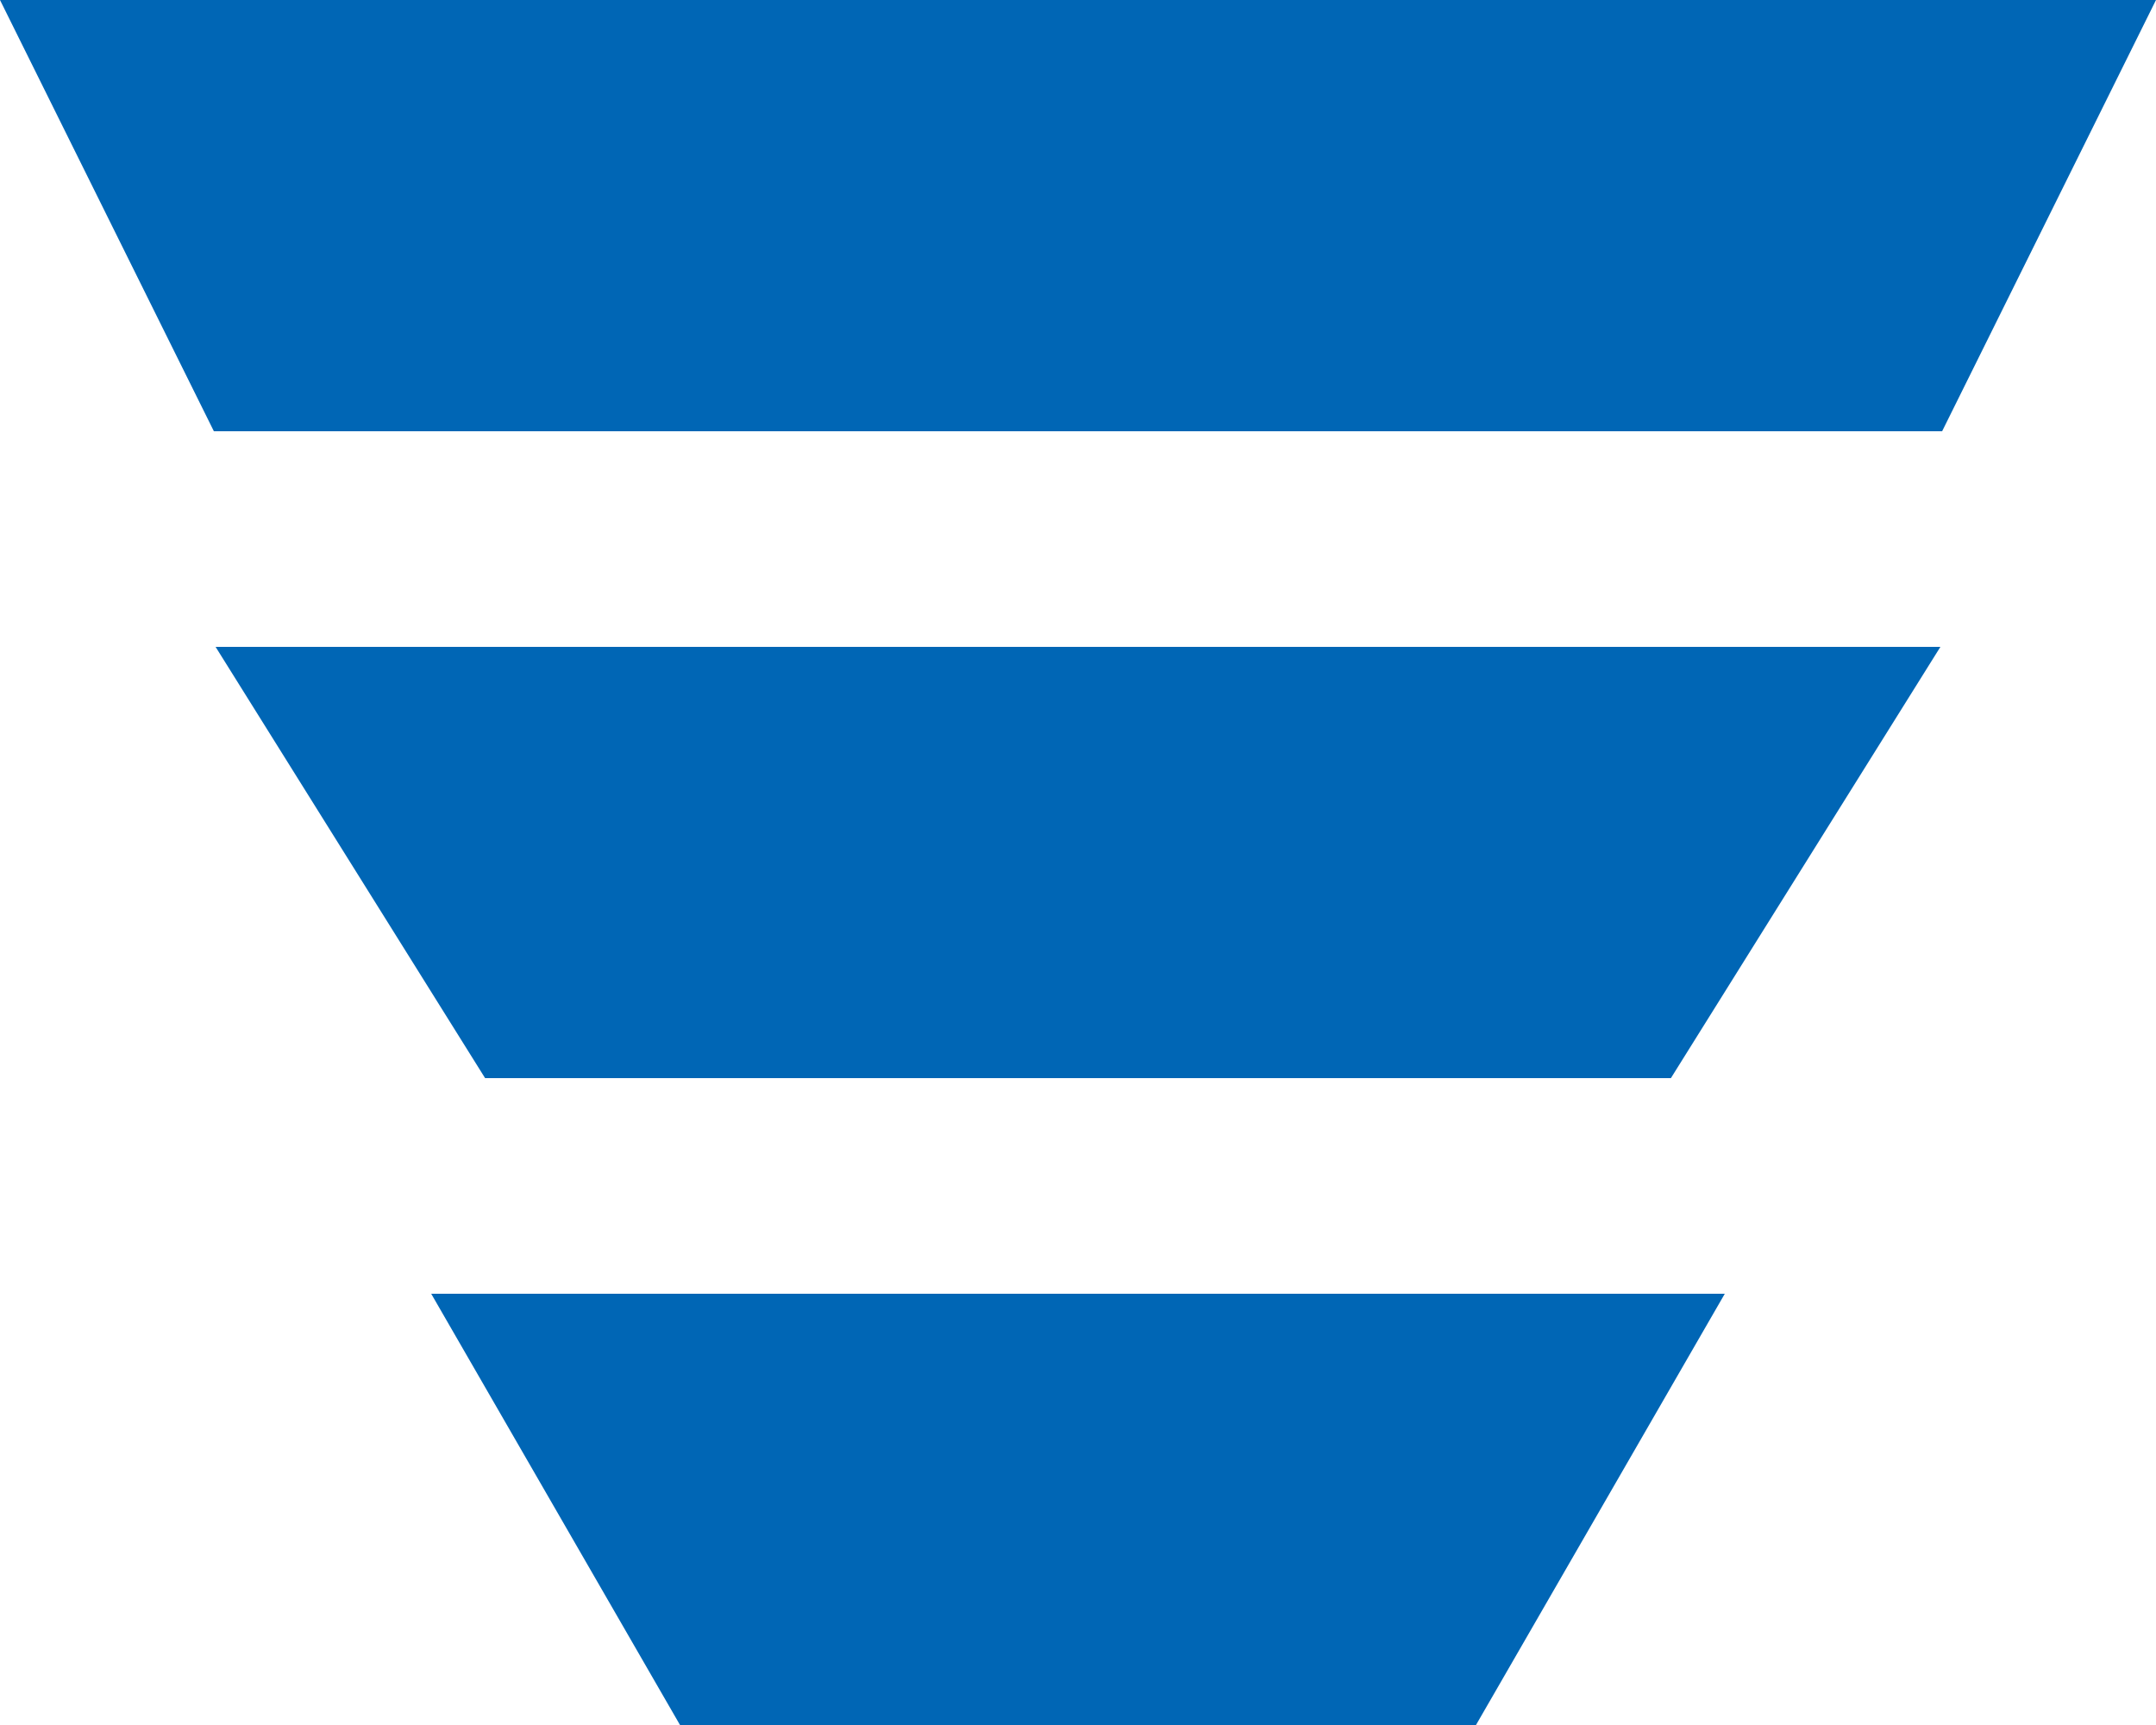 <?xml version="1.0" encoding="UTF-8"?>
<svg width="10px" height="8px" viewBox="0 0 10 8" version="1.1" xmlns="http://www.w3.org/2000/svg" xmlns:xlink="http://www.w3.org/1999/xlink">
    <!-- Generator: Sketch 56.1 (81669) - https://sketch.com -->
    <title>Shape</title>
    <desc>Created with Sketch.</desc>
    <g id="页面1" stroke="none" stroke-width="1" fill="none" fill-rule="evenodd">
        <g id="b-gis-单独导航状态" transform="translate(-1242, -1000)" fill="#0066B5" fill-rule="nonzero">
            <g id="Group-3复制" transform="translate(1234, 883)">
                <g id="编组-3" transform="translate(0, 108)">
                    <path d="M17,12 L15.75,14 L10.25,14 L9,12 L17,12 Z M17.008,11 L18,9 L8,9 L8.992,11 L17.008,11 Z M16,15 L14.846,17 L11.154,17 L10,15 L16,15 Z" id="Shape"></path>
                </g>
            </g>
        </g>
    </g>
</svg>
